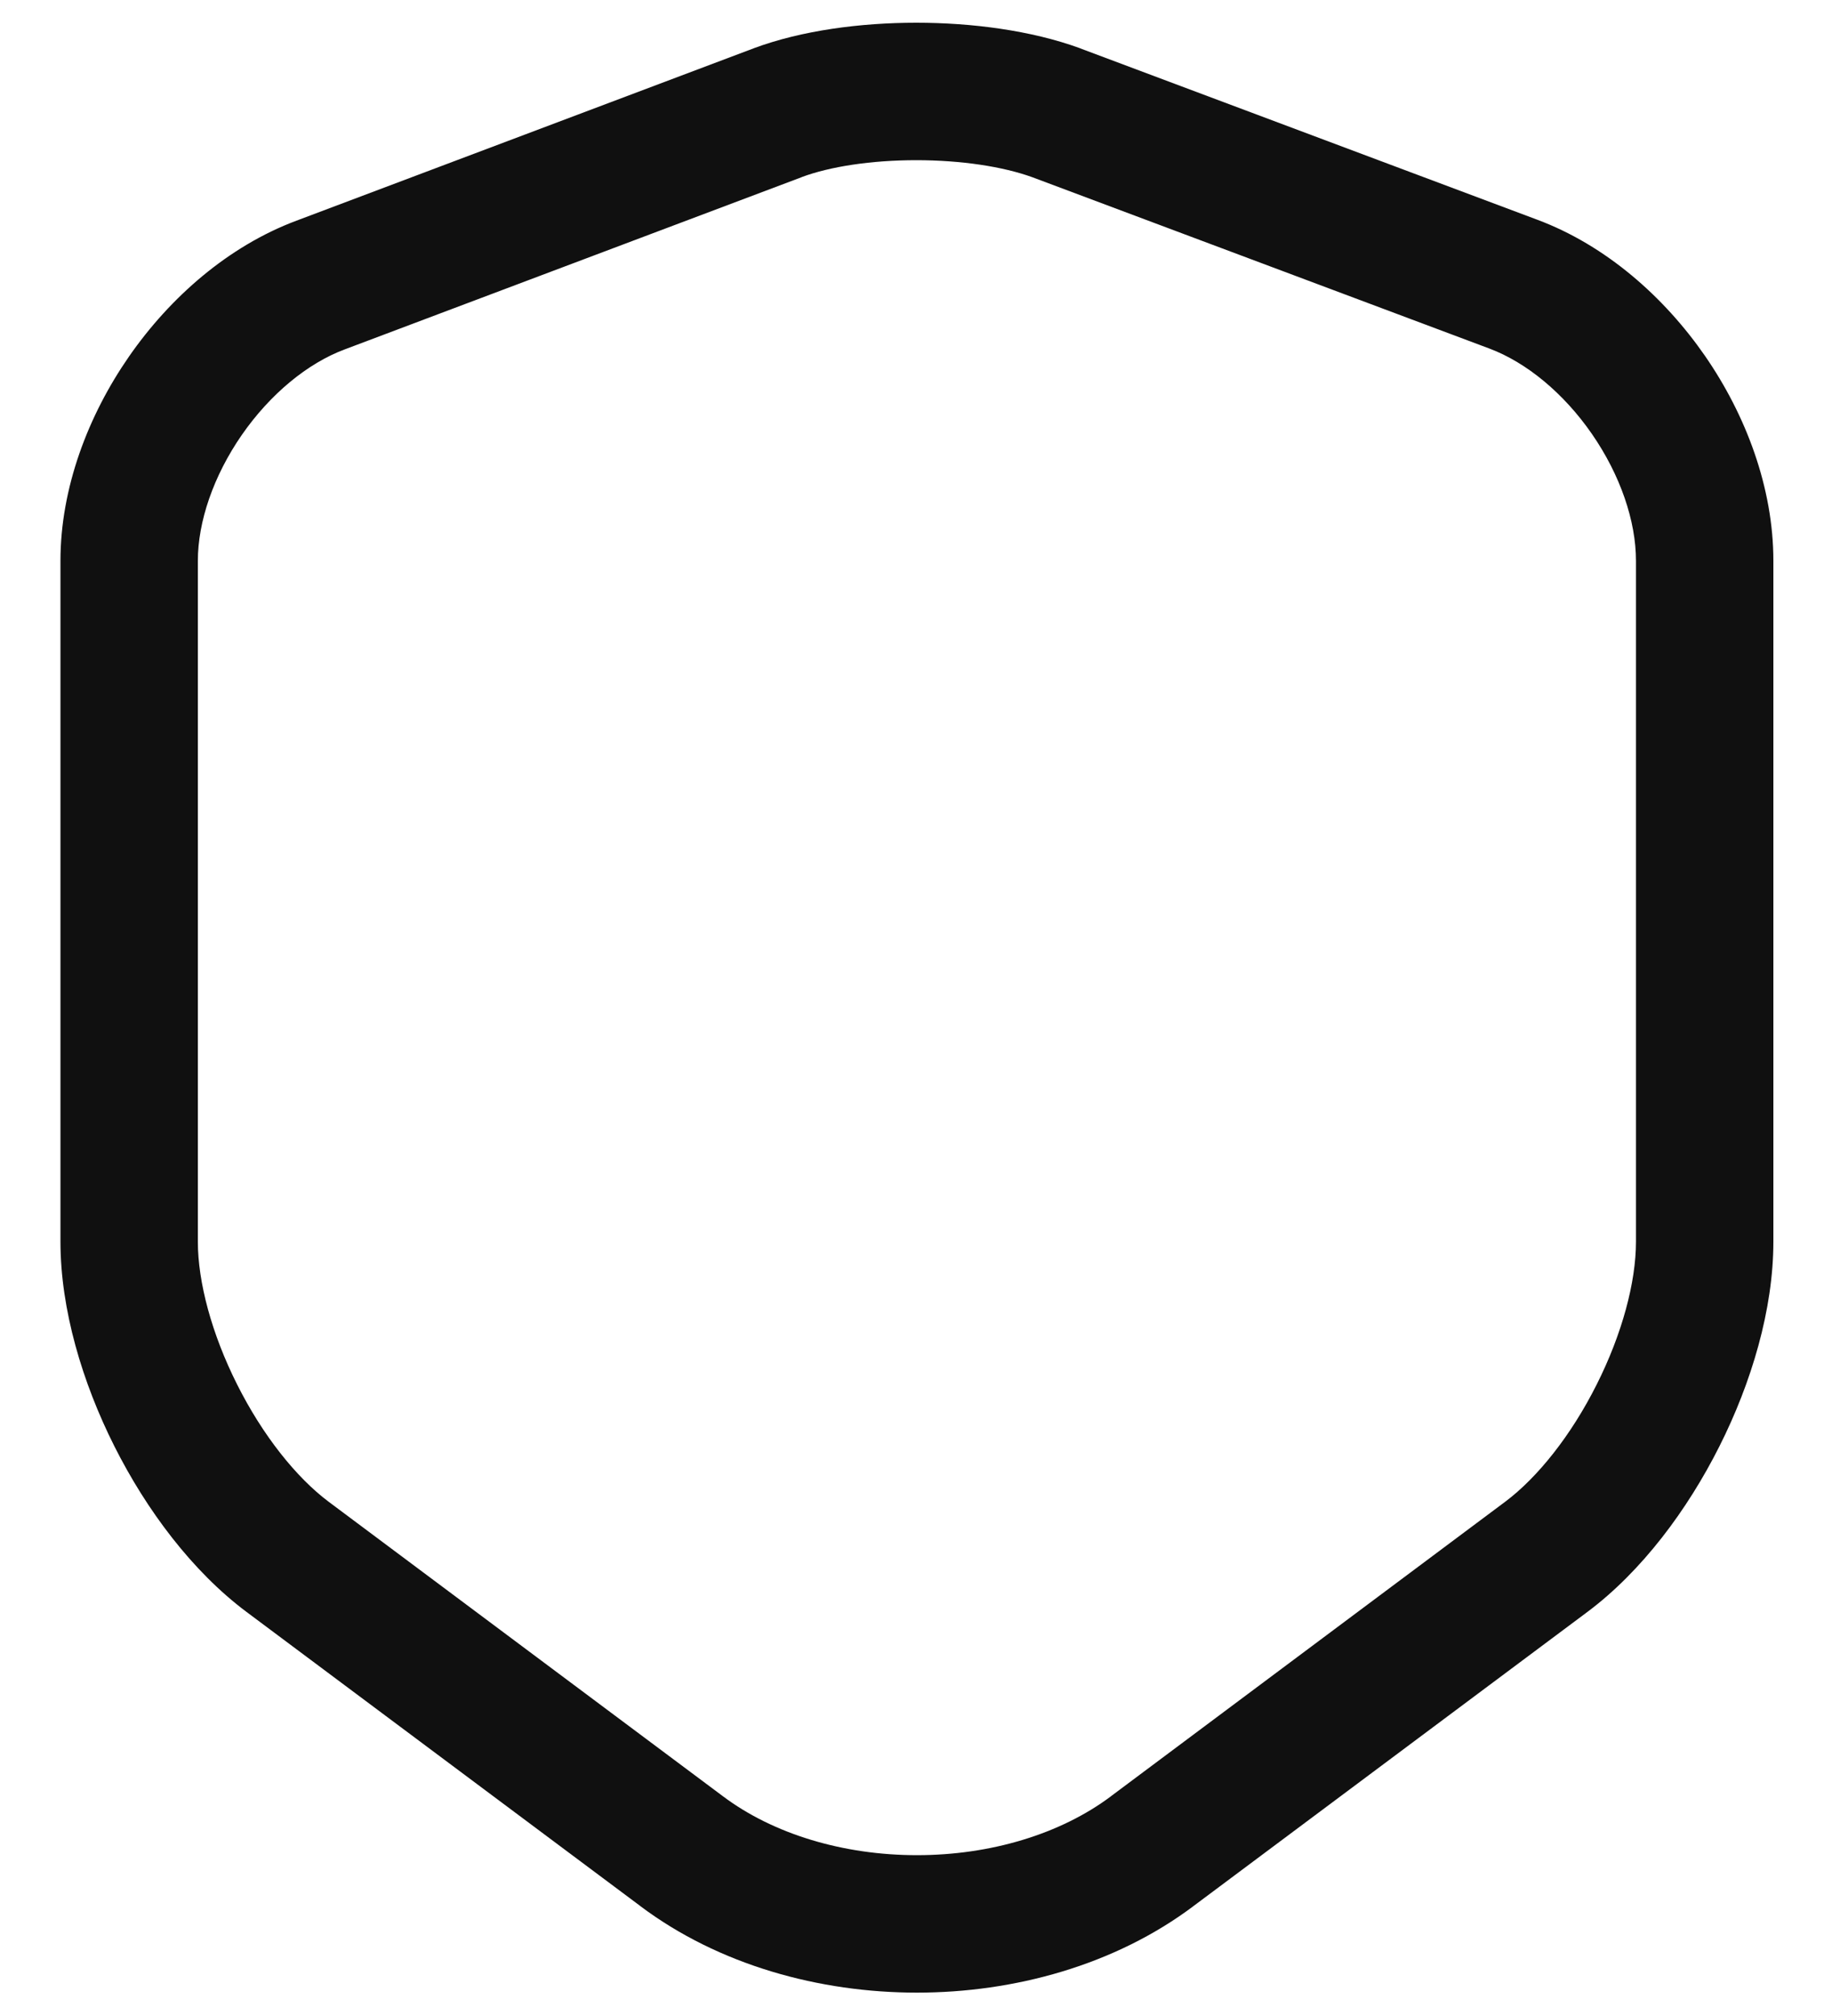 <svg width="20" height="22" viewBox="0 0 20 22" fill="none" xmlns="http://www.w3.org/2000/svg">
<path fill-rule="evenodd" clip-rule="evenodd" d="M10.003 0.248C10.611 0.248 11.256 0.332 11.787 0.525L11.793 0.528L16.783 2.398C16.783 2.398 16.783 2.398 16.783 2.398C17.53 2.677 18.166 3.238 18.613 3.883C19.06 4.529 19.36 5.323 19.36 6.12V13.55C19.36 14.289 19.121 15.088 18.771 15.783C18.421 16.479 17.922 17.148 17.329 17.591L13.031 20.799C13.03 20.8 13.03 20.8 13.03 20.8C12.172 21.445 11.073 21.745 10.01 21.745C8.947 21.745 7.849 21.445 6.991 20.801C6.99 20.8 6.99 20.8 6.989 20.799L2.692 17.591C2.099 17.148 1.599 16.479 1.249 15.783C0.899 15.088 0.66 14.289 0.66 13.55V6.12C0.66 5.327 0.961 4.535 1.408 3.891C1.854 3.248 2.49 2.687 3.237 2.408C3.237 2.408 3.237 2.408 3.237 2.408L8.226 0.528L8.228 0.527C8.752 0.332 9.395 0.248 10.003 0.248ZM8.754 1.932C8.753 1.932 8.753 1.933 8.753 1.933L3.763 3.813C3.36 3.963 2.951 4.298 2.64 4.746C2.329 5.195 2.16 5.694 2.16 6.12V13.55C2.16 13.991 2.311 14.557 2.589 15.109C2.866 15.661 3.232 16.122 3.589 16.389M3.589 16.389L7.891 19.601C8.443 20.016 9.209 20.245 10.01 20.245C10.811 20.245 11.577 20.016 12.13 19.601L12.132 19.599L16.431 16.389C16.788 16.122 17.154 15.661 17.431 15.109C17.709 14.557 17.86 13.991 17.86 13.55V6.12C17.86 5.687 17.69 5.186 17.38 4.737C17.069 4.287 16.66 3.953 16.258 3.803L11.27 1.934C10.951 1.818 10.493 1.748 10.003 1.748C9.511 1.748 9.059 1.818 8.754 1.932" fill="#101010"/>
</svg>
